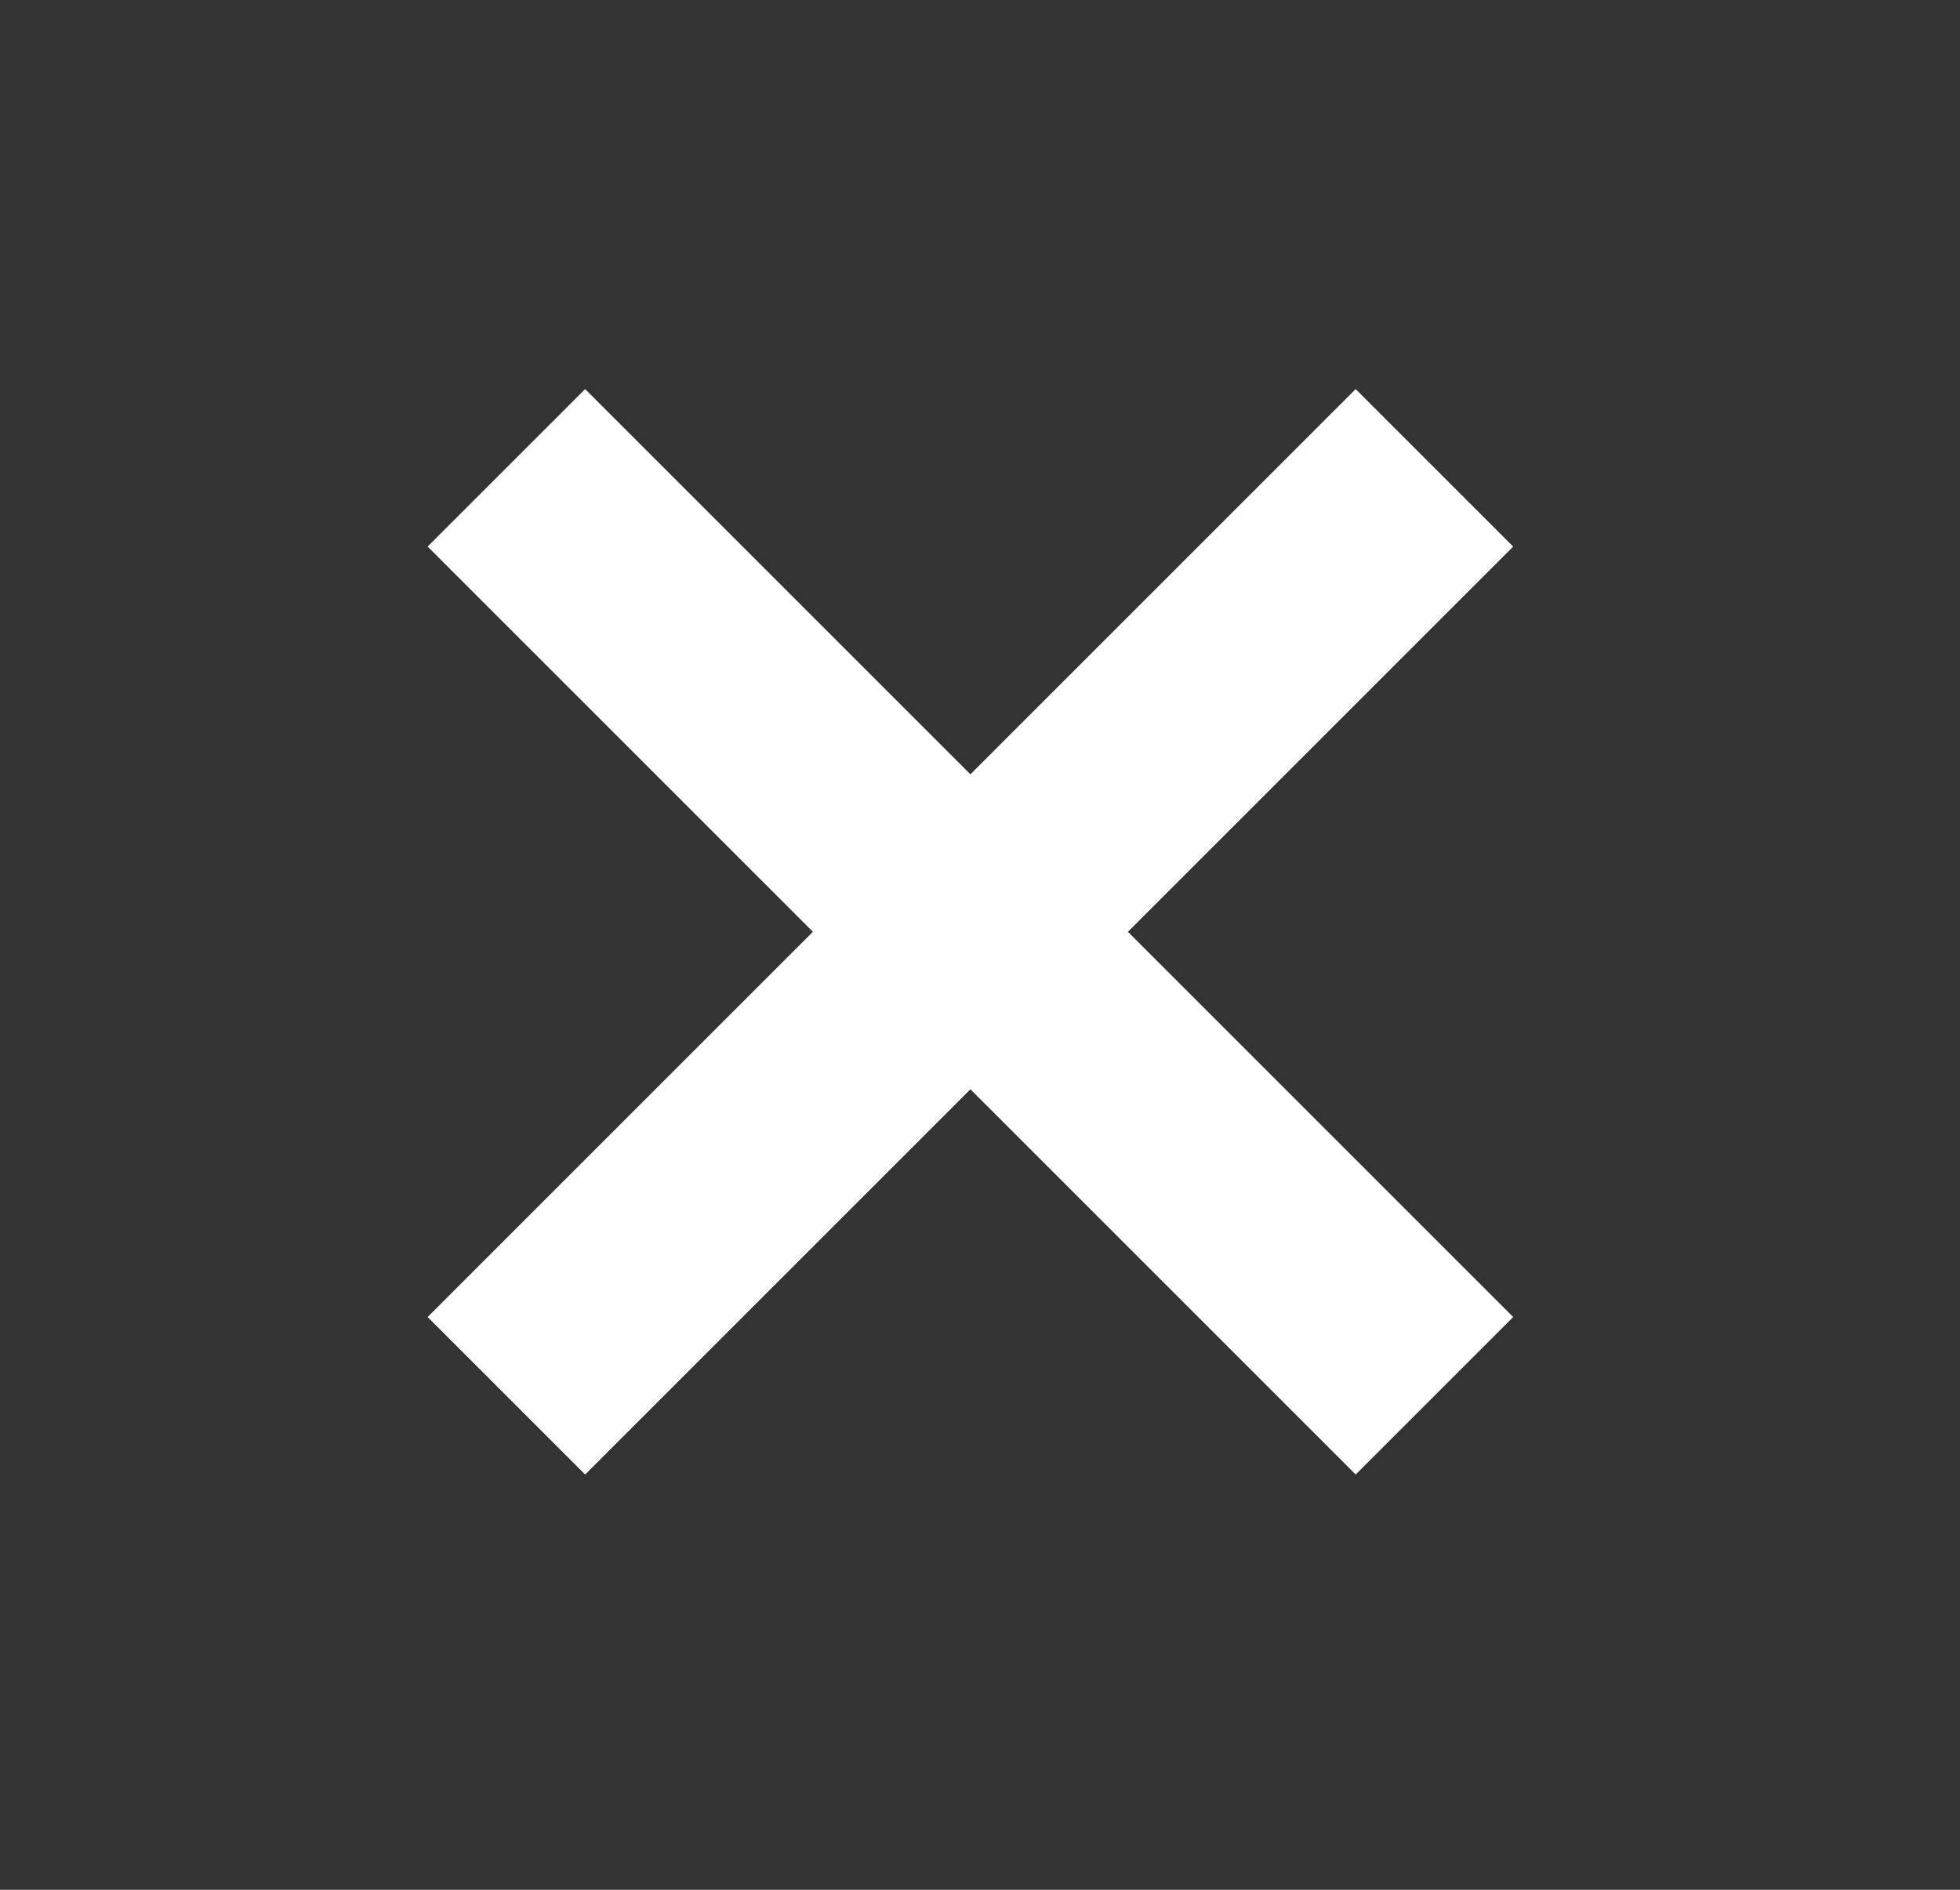 <svg width="28" height="27" viewBox="0 0 28 27" fill="none" xmlns="http://www.w3.org/2000/svg">
<rect x="0" y="0" width="28" height="27" fill="#333333" stroke="none"/>
<path d="M19.367 21.067L6.109 7.809L8.359 5.559L21.617 18.817L19.367 21.067ZM8.359 21.067L6.109 18.817L19.367 5.559L21.617 7.809L8.359 21.067Z" fill="white"/>
</svg>
